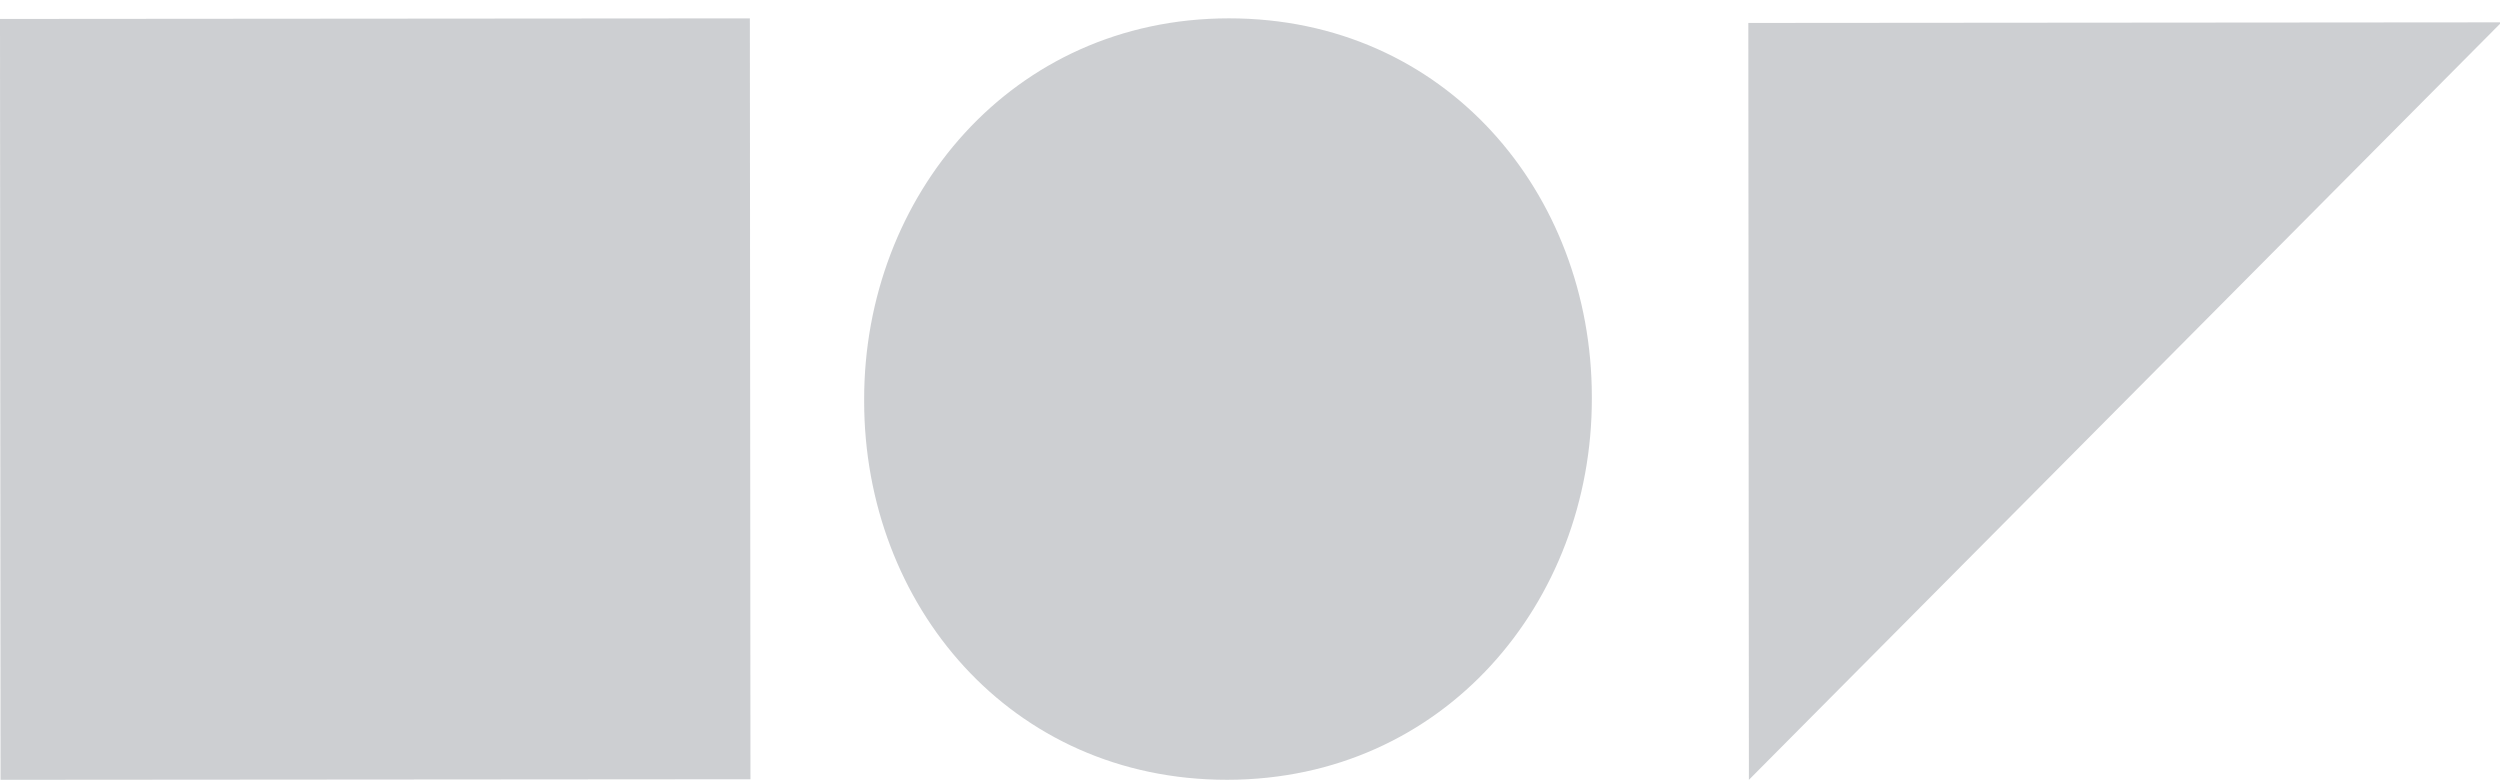 <svg width="109" height="34" viewBox="0 0 109 34" xmlns="http://www.w3.org/2000/svg">
    <title>
        Group 40
    </title>
    <g fill="none" fill-rule="evenodd">
        <path d="M37.677 17.505v-.091C37.67 8.562 44.107.808 53.573.8c9.465-.008 15.825 7.645 15.831 16.495v.093c.007 8.85-6.431 16.603-15.896 16.611-9.465.007-15.825-7.646-15.831-16.495" fill-opacity=".248" fill="#364049"/>
        <path fill-opacity=".248" fill="#364049" d="M32.72 33.975L.024 34 0 .826 32.694.801z"/>
        <path d="M75.505-5.686h33.262v32.783H75.505z"/>
        <path fill-opacity=".248" fill="#364049" d="M76.227 1l.025 33L109.064.974z"/>
    </g>
</svg>
